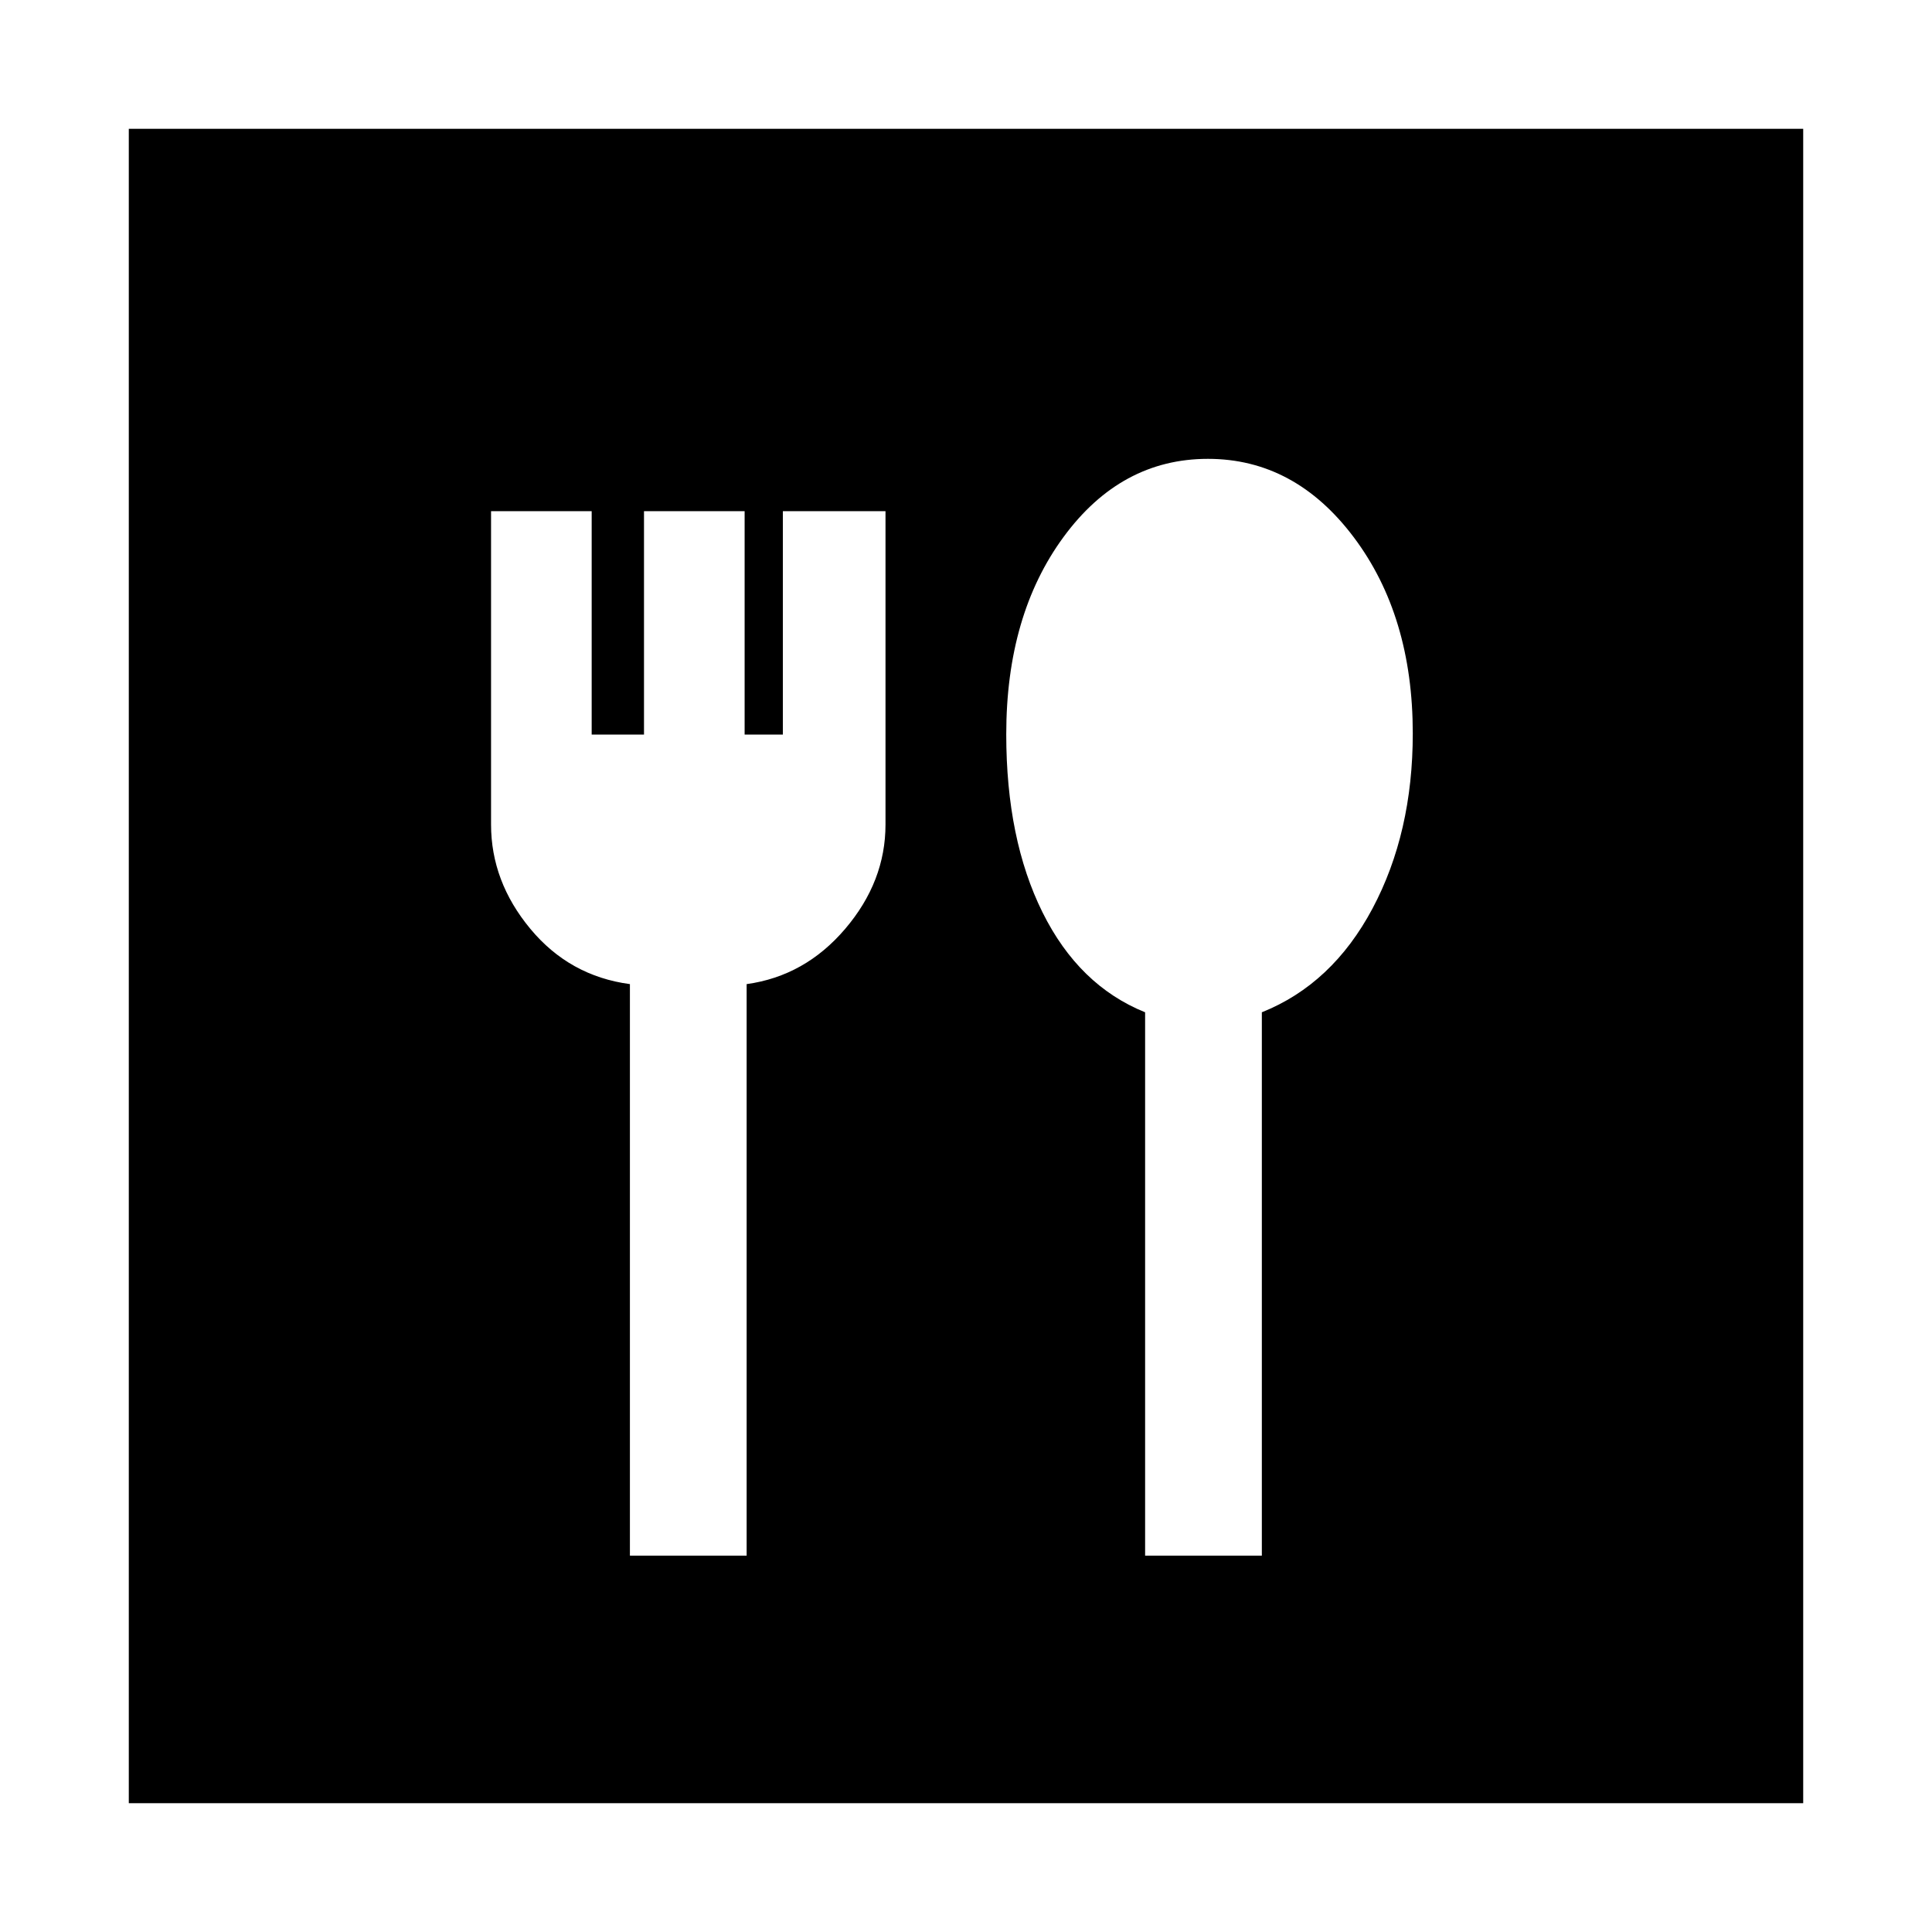 <svg xmlns="http://www.w3.org/2000/svg" height="48" viewBox="0 -960 960 960" width="48"><path d="M313-187h58v-284q29-4 49-27.5t20-51.82V-706h-51v111h-19v-111h-50v111h-26v-111h-50v155.68q0 28.32 19.5 51.82T313-471v284Zm256 0h58v-270q35-14 55-51.59 20-37.6 20-86.98Q702-654 672.71-693q-29.3-39-72.5-39-43.21 0-71.71 38.79Q500-654.43 500-595.1q0 52.1 18.03 88.45T569-457v270ZM64-64v-832h832v832H64Z"/></svg>
